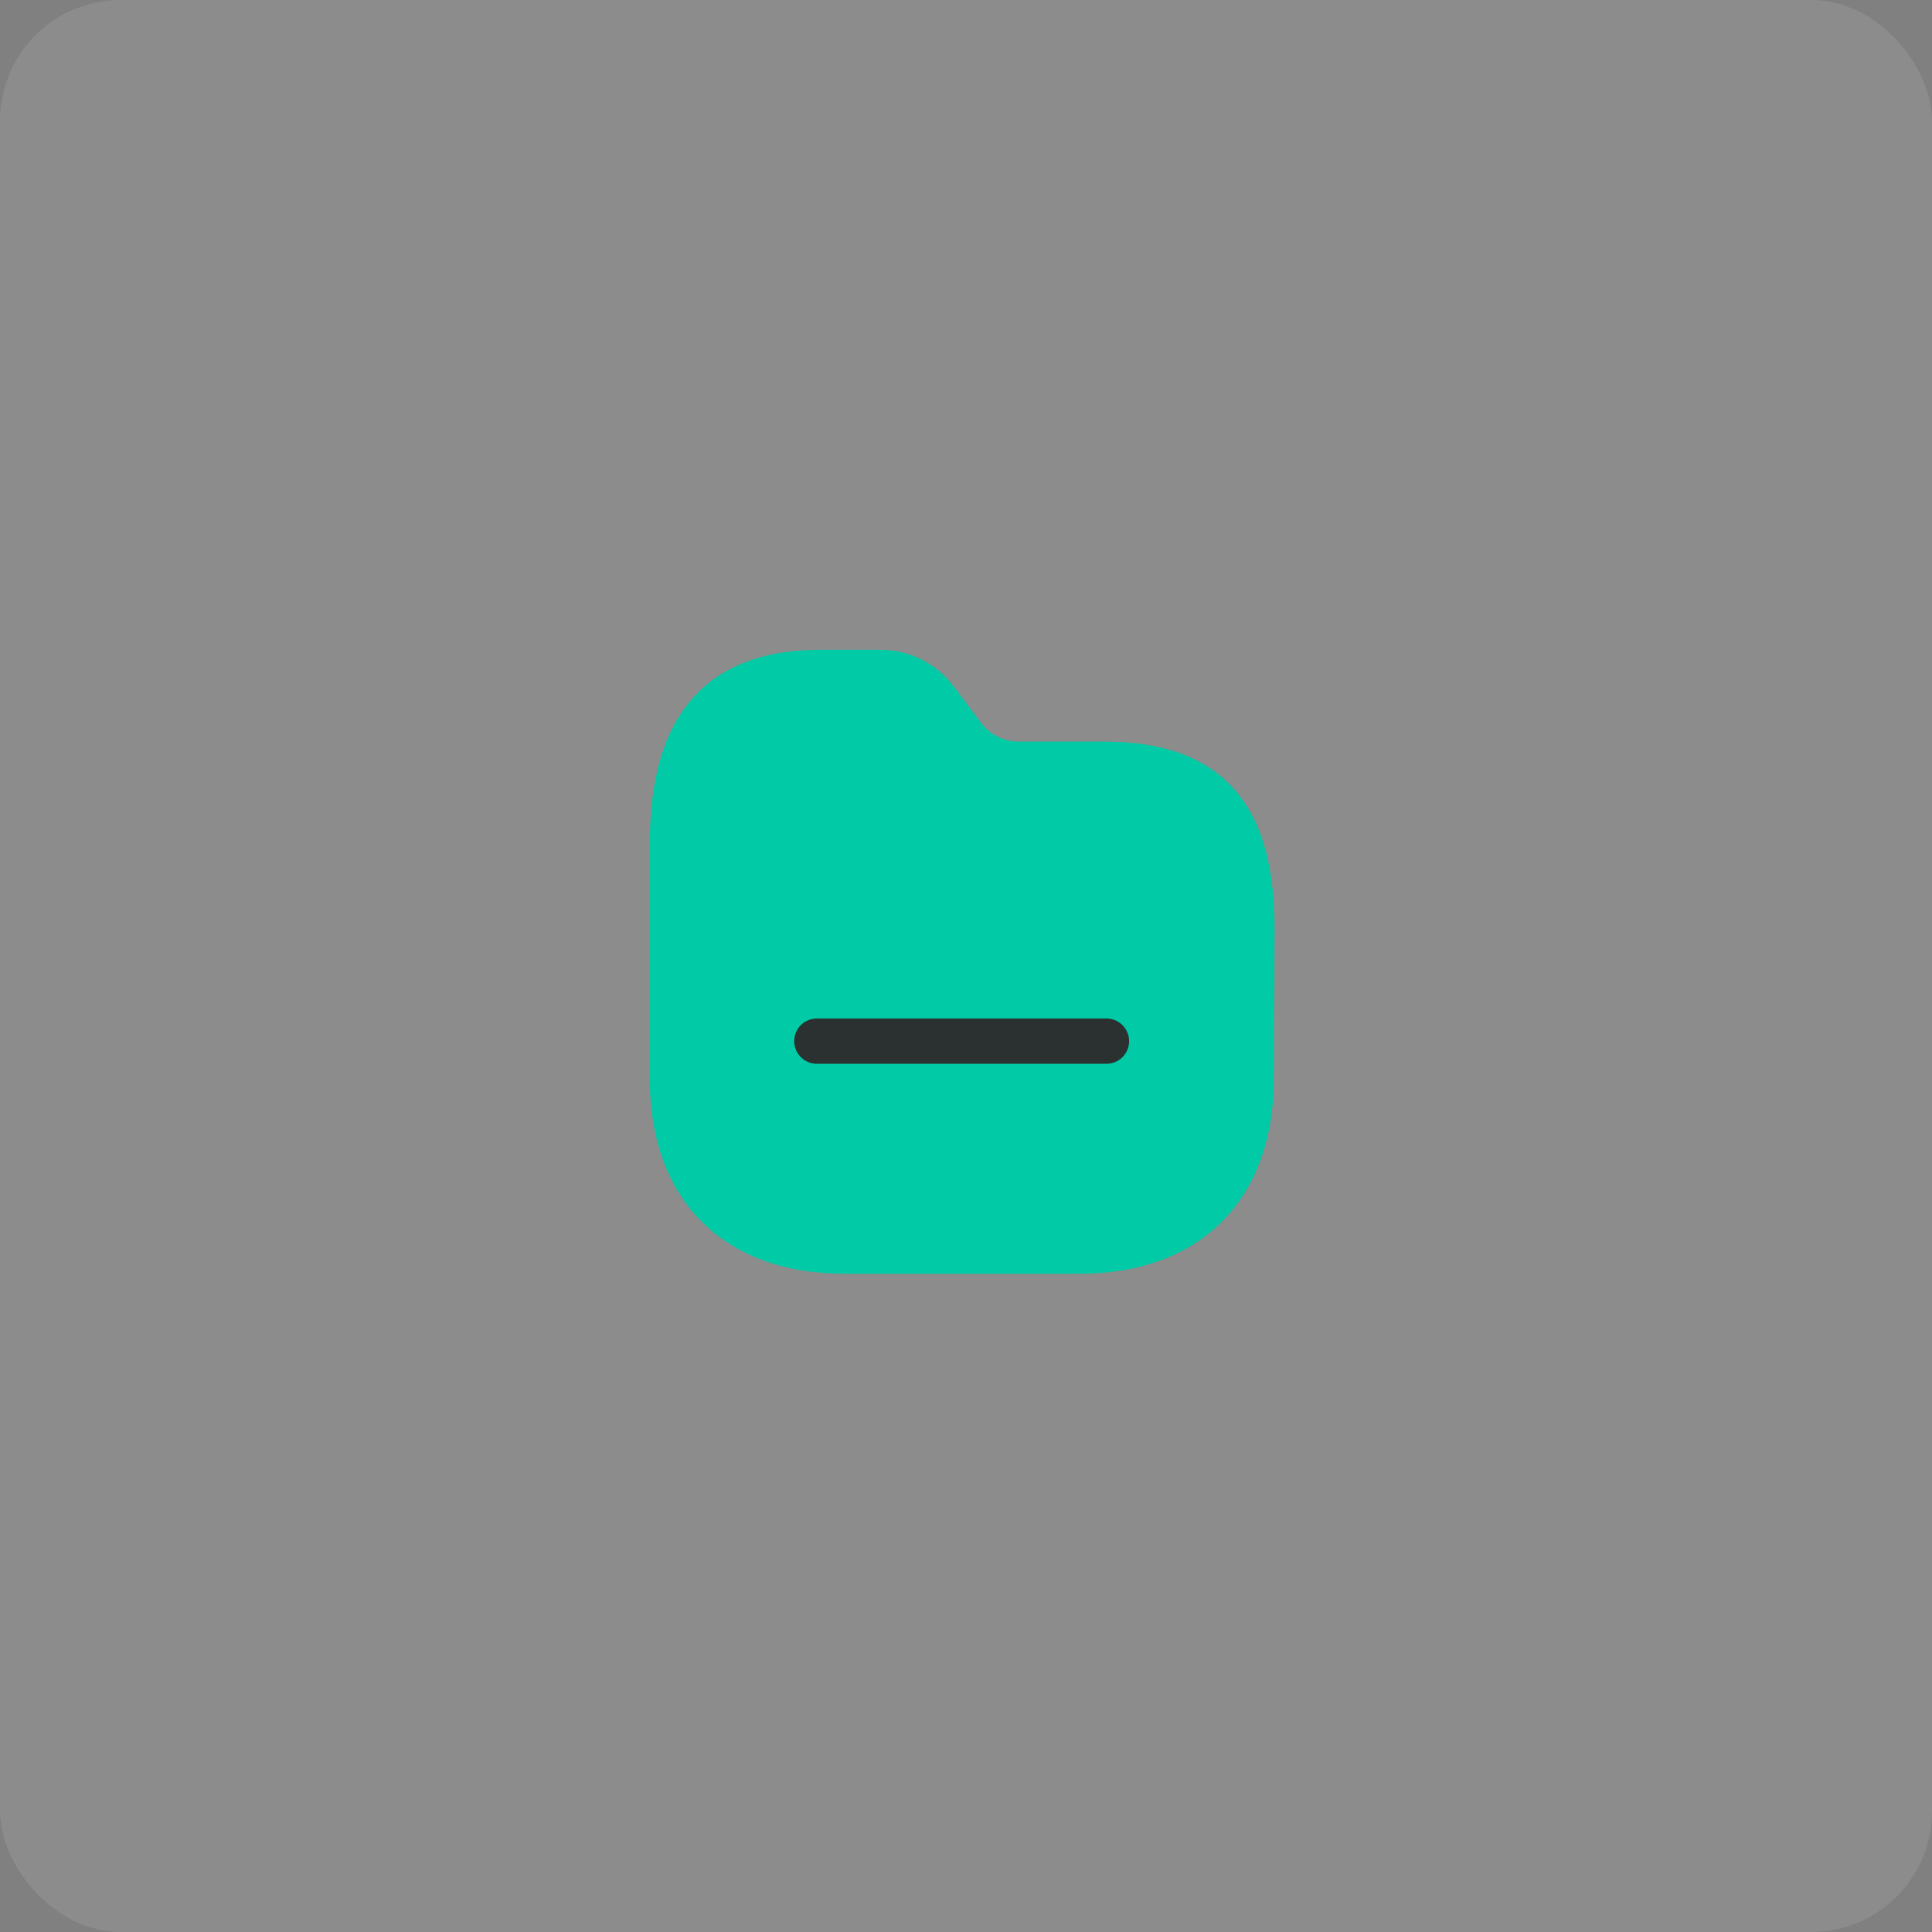 <svg width="64" height="64" viewBox="0 0 64 64" fill="none" xmlns="http://www.w3.org/2000/svg">
<rect x="0" y="0" width="64" height="64" fill="#808080" stroke="none"/>
<rect opacity="0.1" width="64" height="64" rx="4" fill="white"/>
<path fill-rule="evenodd" clip-rule="evenodd" d="M41.445 35.758C41.445 39.336 39.336 41.445 35.758 41.445H27.972C24.384 41.445 22.276 39.336 22.276 35.758V27.963C22.276 24.384 23.59 22.276 27.169 22.276H29.168C29.886 22.276 30.562 22.614 30.993 23.189L31.906 24.403C32.338 24.976 33.014 25.314 33.731 25.316H36.561C40.148 25.316 41.472 27.141 41.472 30.792L41.445 35.758Z" fill="#00CBA6" stroke="#00CBA6" stroke-width="1.5" stroke-linecap="round" stroke-linejoin="round"/>
<path d="M27.059 34.489H36.653" stroke="#2B3031" stroke-width="1.5" stroke-linecap="round" stroke-linejoin="round"/>
</svg>
